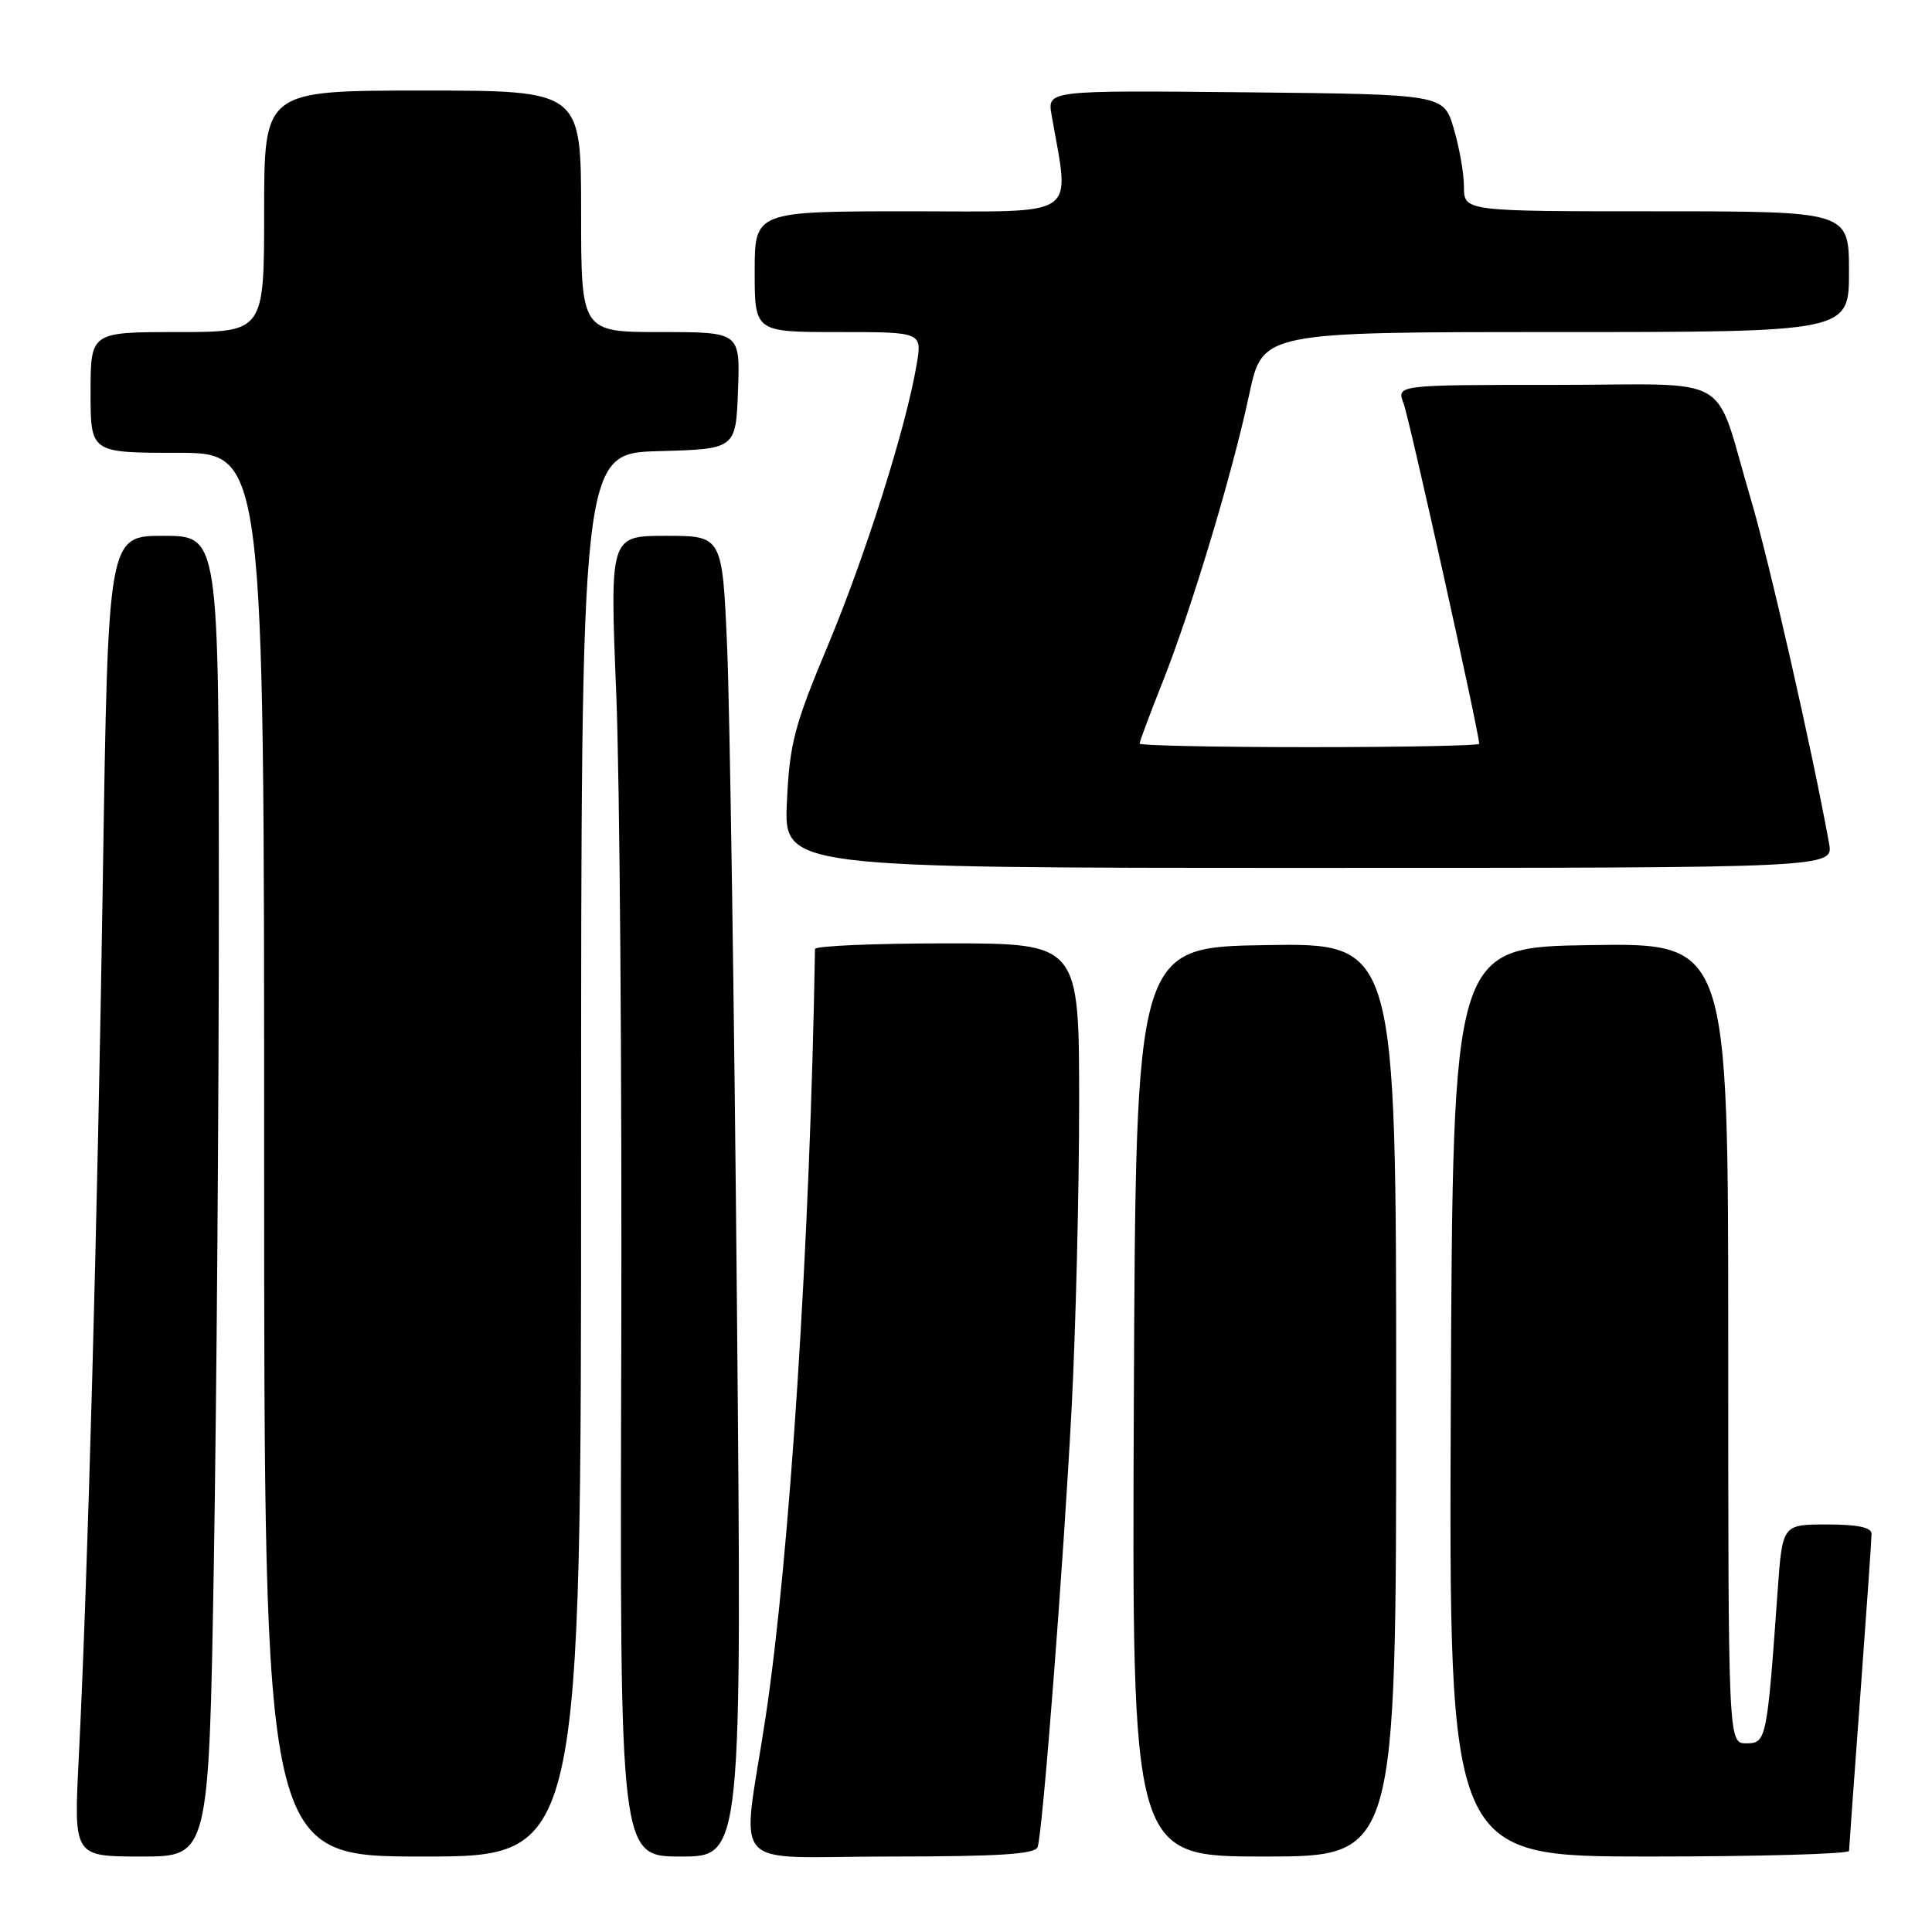 <?xml version="1.0" encoding="UTF-8" standalone="no"?>
<!DOCTYPE svg PUBLIC "-//W3C//DTD SVG 1.1//EN" "http://www.w3.org/Graphics/SVG/1.1/DTD/svg11.dtd" >
<svg xmlns="http://www.w3.org/2000/svg" xmlns:xlink="http://www.w3.org/1999/xlink" version="1.1" viewBox="0 0 256 256">
 <g >
 <path fill="currentColor"
d=" M 28.34 206.84 C 28.70 185.30 29.00 145.92 29.00 119.34 C 29.00 71.00 29.00 71.00 21.66 71.00 C 14.32 71.00 14.32 71.00 13.63 116.25 C 12.93 161.52 11.63 209.27 10.42 233.25 C 9.78 246.00 9.78 246.00 18.73 246.00 C 27.68 246.00 27.68 246.00 28.34 206.84 Z  M 77.00 153.03 C 77.00 60.07 77.00 60.07 87.25 59.78 C 97.50 59.50 97.50 59.50 97.79 51.75 C 98.08 44.00 98.08 44.00 87.54 44.00 C 77.00 44.00 77.00 44.00 77.00 28.00 C 77.00 12.00 77.00 12.00 56.00 12.00 C 35.00 12.00 35.00 12.00 35.00 28.00 C 35.00 44.00 35.00 44.00 23.50 44.00 C 12.00 44.00 12.00 44.00 12.00 52.00 C 12.00 60.00 12.00 60.00 23.50 60.00 C 35.00 60.00 35.00 60.00 35.00 153.00 C 35.00 246.00 35.00 246.00 56.00 246.00 C 77.00 246.00 77.00 246.00 77.00 153.03 Z  M 97.65 173.25 C 97.29 133.24 96.70 93.86 96.35 85.75 C 95.71 71.00 95.71 71.00 88.26 71.00 C 80.81 71.00 80.81 71.00 81.65 91.75 C 82.12 103.16 82.42 142.54 82.32 179.25 C 82.13 246.00 82.13 246.00 90.22 246.00 C 98.31 246.00 98.31 246.00 97.65 173.25 Z  M 137.49 244.75 C 138.17 242.76 140.91 207.30 142.00 186.50 C 142.54 176.05 142.99 157.94 142.99 146.25 C 143.00 125.00 143.00 125.00 125.50 125.00 C 115.88 125.00 107.99 125.34 107.99 125.75 C 107.35 164.35 104.65 206.29 101.45 227.50 C 98.28 248.47 96.08 246.00 117.90 246.00 C 132.34 246.00 137.17 245.69 137.49 244.75 Z  M 185.00 185.48 C 185.00 124.95 185.00 124.95 167.75 125.23 C 150.50 125.50 150.50 125.50 150.24 185.75 C 149.98 246.00 149.98 246.00 167.49 246.00 C 185.00 246.00 185.00 246.00 185.00 185.48 Z  M 245.01 245.25 C 245.02 244.84 245.69 235.50 246.51 224.50 C 247.32 213.50 247.99 203.94 247.99 203.25 C 248.00 202.39 246.16 202.00 242.09 202.00 C 236.18 202.00 236.18 202.00 235.55 210.75 C 234.14 230.56 234.05 231.00 231.40 231.00 C 229.00 231.00 229.00 231.00 229.00 177.98 C 229.00 124.95 229.00 124.95 210.75 125.23 C 192.50 125.50 192.50 125.50 192.24 185.75 C 191.98 246.00 191.98 246.00 218.49 246.00 C 233.07 246.00 245.01 245.66 245.01 245.25 Z  M 242.36 111.75 C 240.15 99.52 234.39 74.21 231.98 66.09 C 226.92 49.06 230.26 51.00 206.05 51.00 C 185.05 51.00 185.05 51.00 185.98 53.45 C 186.75 55.47 196.00 97.13 196.00 98.56 C 196.00 98.80 185.88 99.00 173.50 99.00 C 161.12 99.00 151.00 98.79 151.00 98.53 C 151.00 98.27 152.36 94.63 154.02 90.45 C 157.87 80.75 163.27 62.85 165.53 52.25 C 167.29 44.00 167.29 44.00 206.14 44.00 C 245.00 44.00 245.00 44.00 245.00 36.00 C 245.00 28.00 245.00 28.00 219.50 28.00 C 194.00 28.00 194.00 28.00 193.98 24.75 C 193.98 22.96 193.36 19.48 192.62 17.00 C 191.28 12.50 191.28 12.50 165.03 12.23 C 138.77 11.97 138.77 11.97 139.34 15.23 C 141.74 29.15 143.42 28.00 120.61 28.00 C 100.00 28.00 100.00 28.00 100.00 36.00 C 100.00 44.00 100.00 44.00 111.09 44.00 C 122.18 44.00 122.18 44.00 121.47 48.25 C 120.08 56.54 114.74 73.46 109.75 85.40 C 105.25 96.14 104.63 98.48 104.27 106.25 C 103.86 115.00 103.86 115.00 173.40 115.00 C 242.95 115.00 242.95 115.00 242.36 111.75 Z "/>
</g>
</svg>